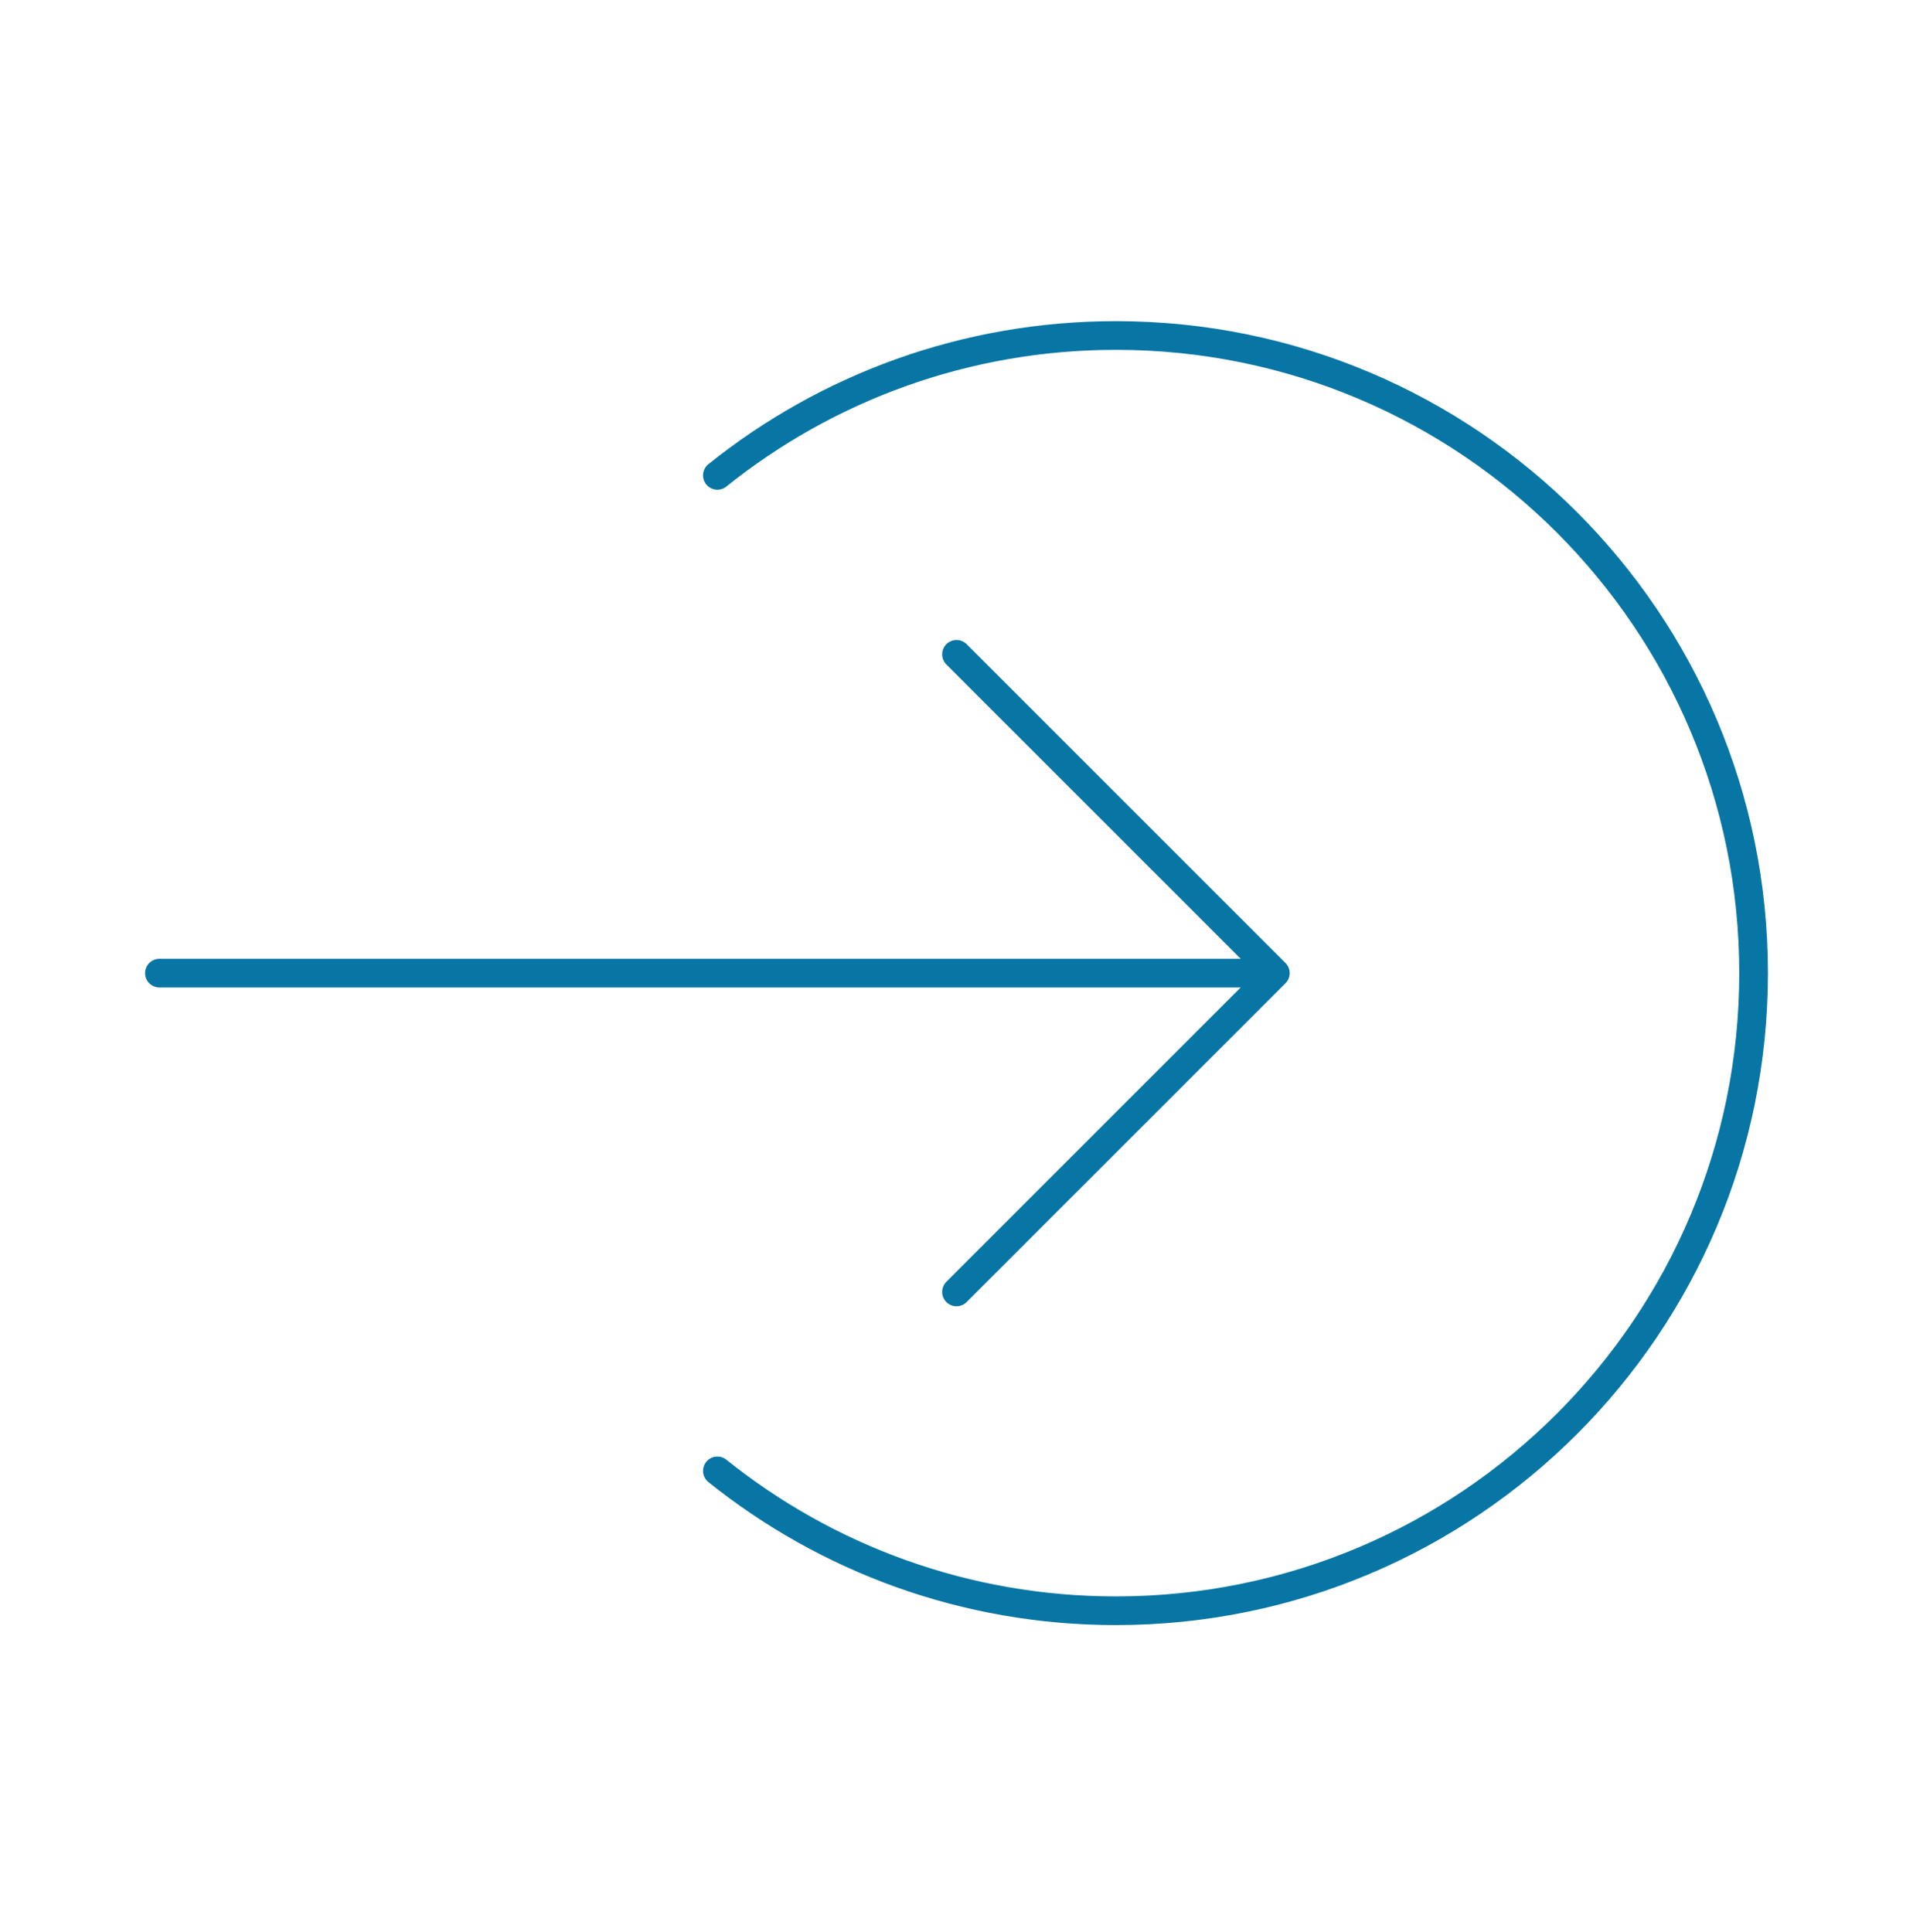 <svg width="100" height="101" viewBox="0 0 100 101" fill="none" xmlns="http://www.w3.org/2000/svg">
<path d="M50 34.206L66.667 50.873M66.667 50.873L50 67.539M66.667 50.873L8.334 50.873" stroke="#0876A4" stroke-width="1.5" stroke-linecap="round" stroke-linejoin="round"/>
<path d="M37.5 76.895C43.207 81.469 50.45 84.206 58.333 84.206C76.743 84.206 91.667 69.282 91.667 50.872C91.667 32.463 76.743 17.539 58.333 17.539C50.45 17.539 43.207 20.275 37.5 24.85" stroke="#0876A4" stroke-width="1.5" stroke-linecap="round"/>
</svg>
